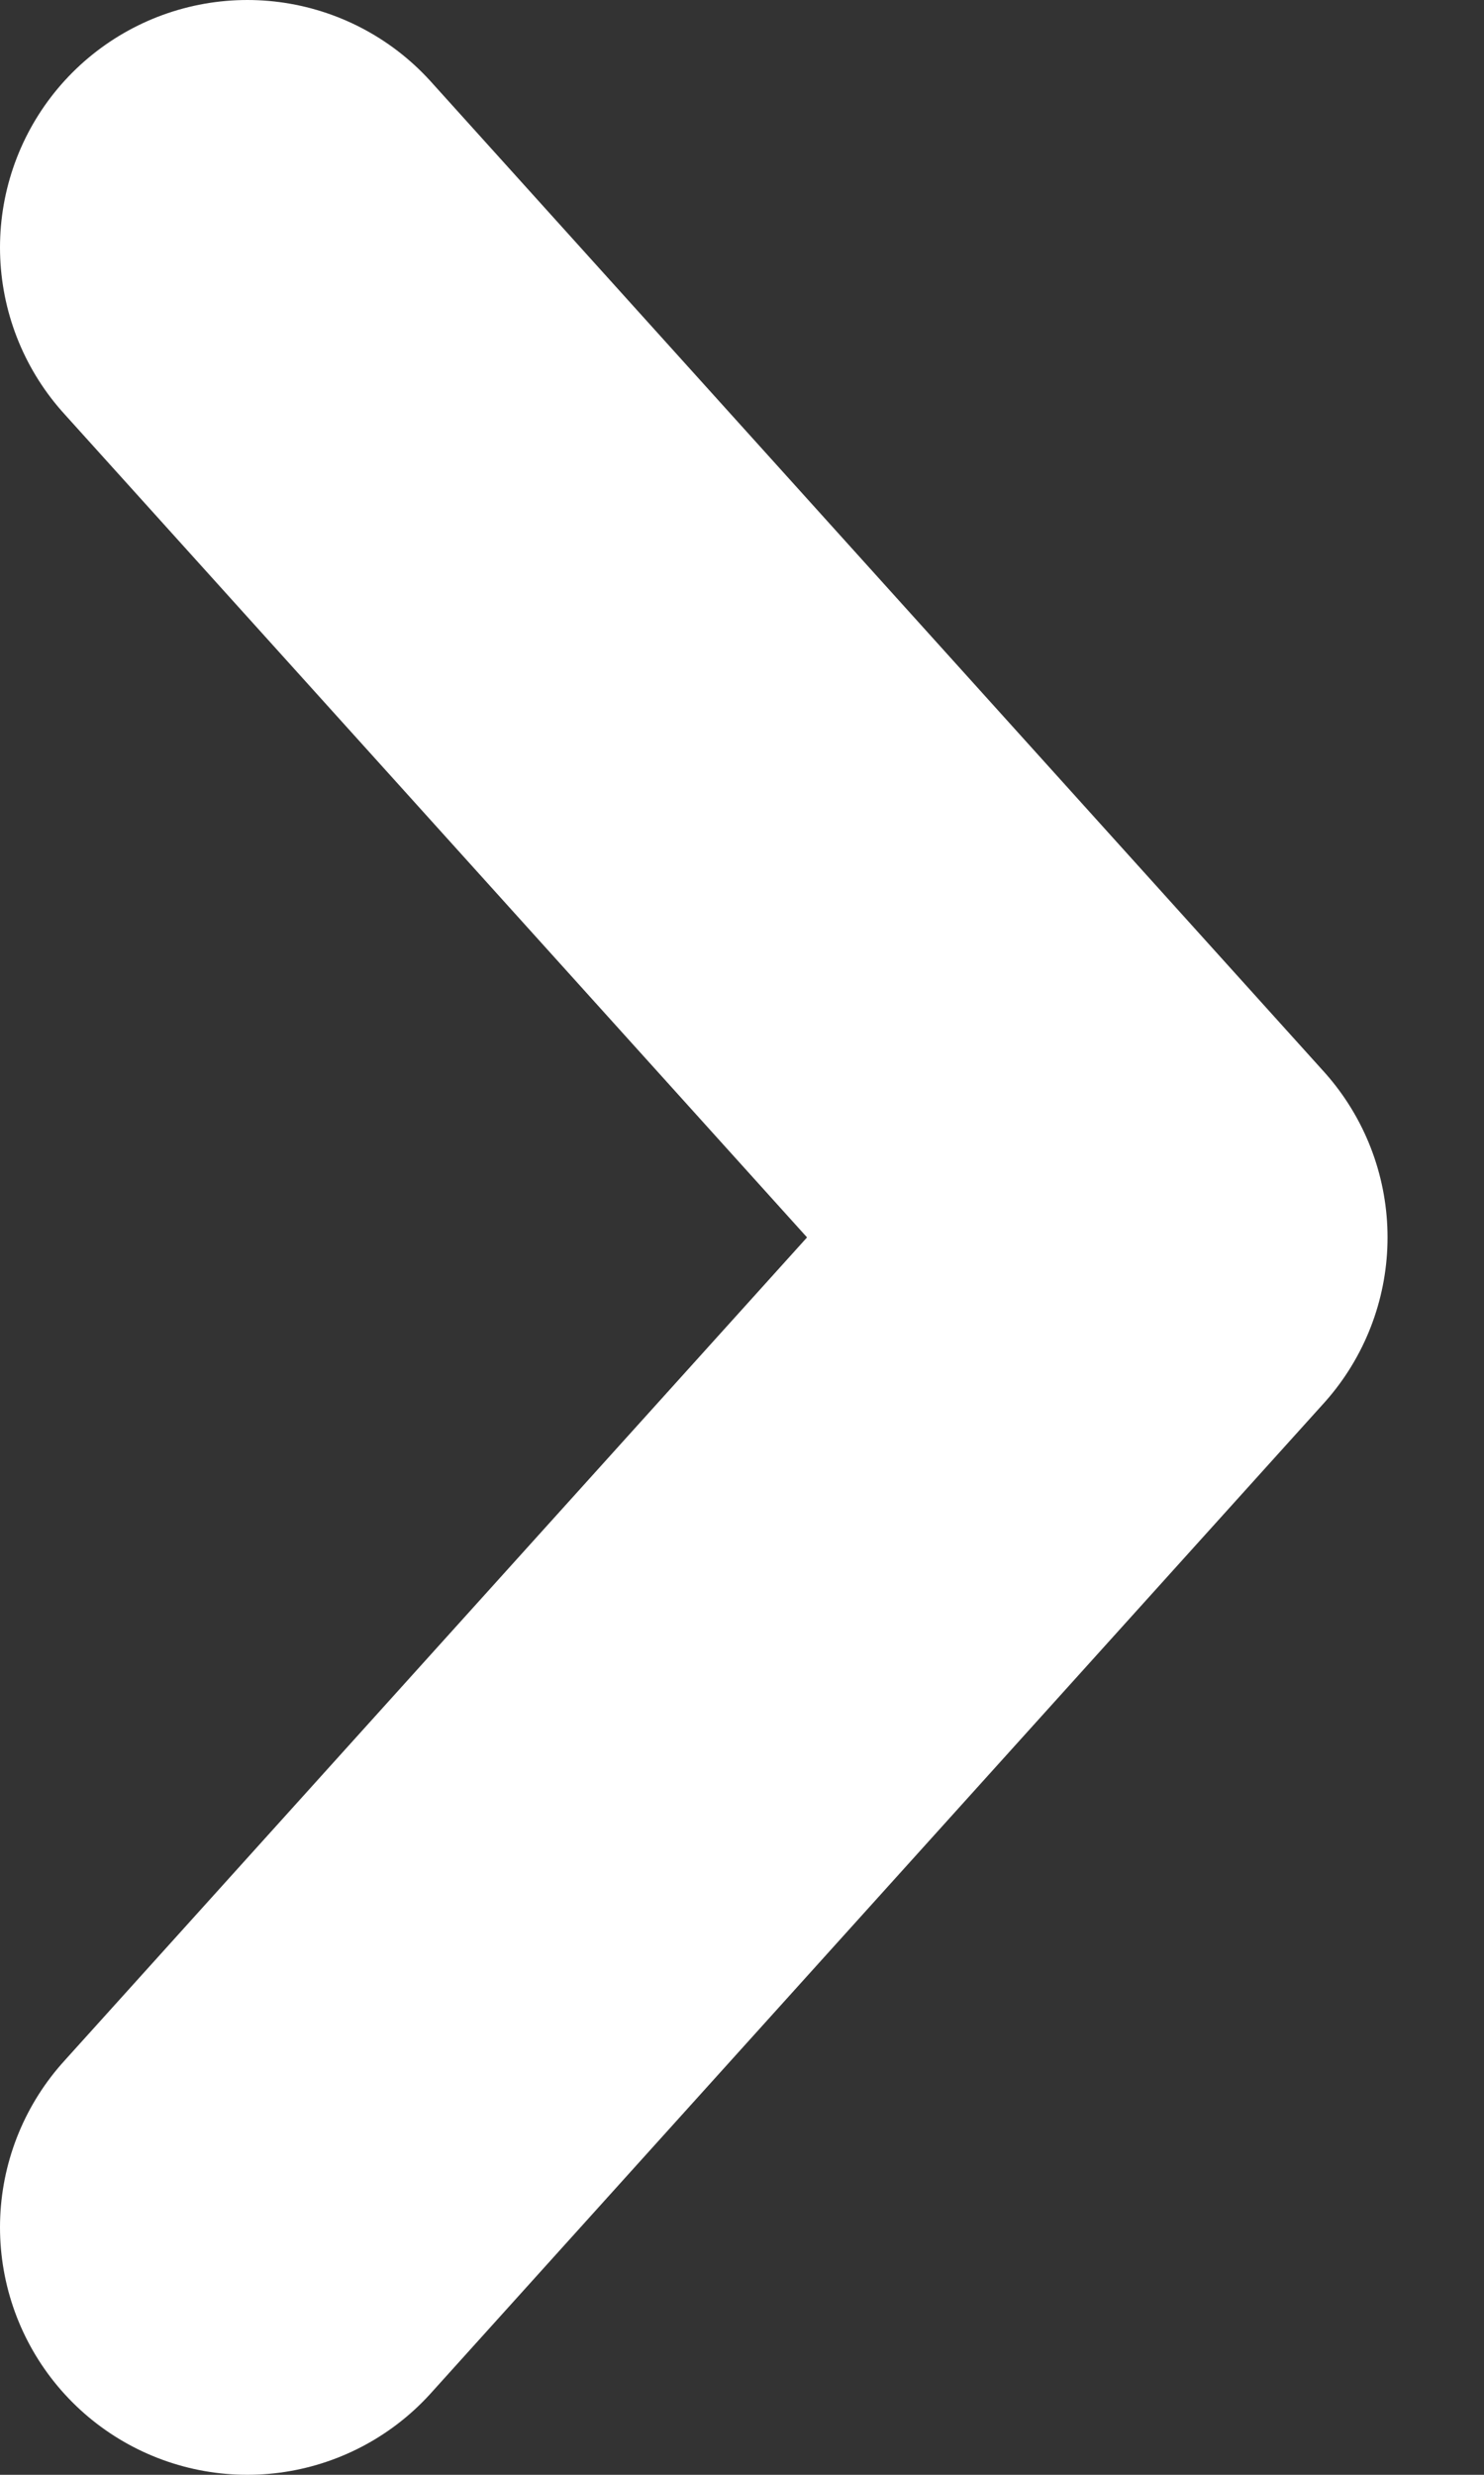 <svg width="6" height="10" viewBox="0 0 6 10" fill="none" xmlns="http://www.w3.org/2000/svg">
<rect x="0" y="0" width="6" height="10" fill="#333333" stroke="none"/>
<path d="M1 1L4.61 5L1 9" stroke="white" stroke-width="2" stroke-linecap="round" stroke-linejoin="round"/>
</svg>